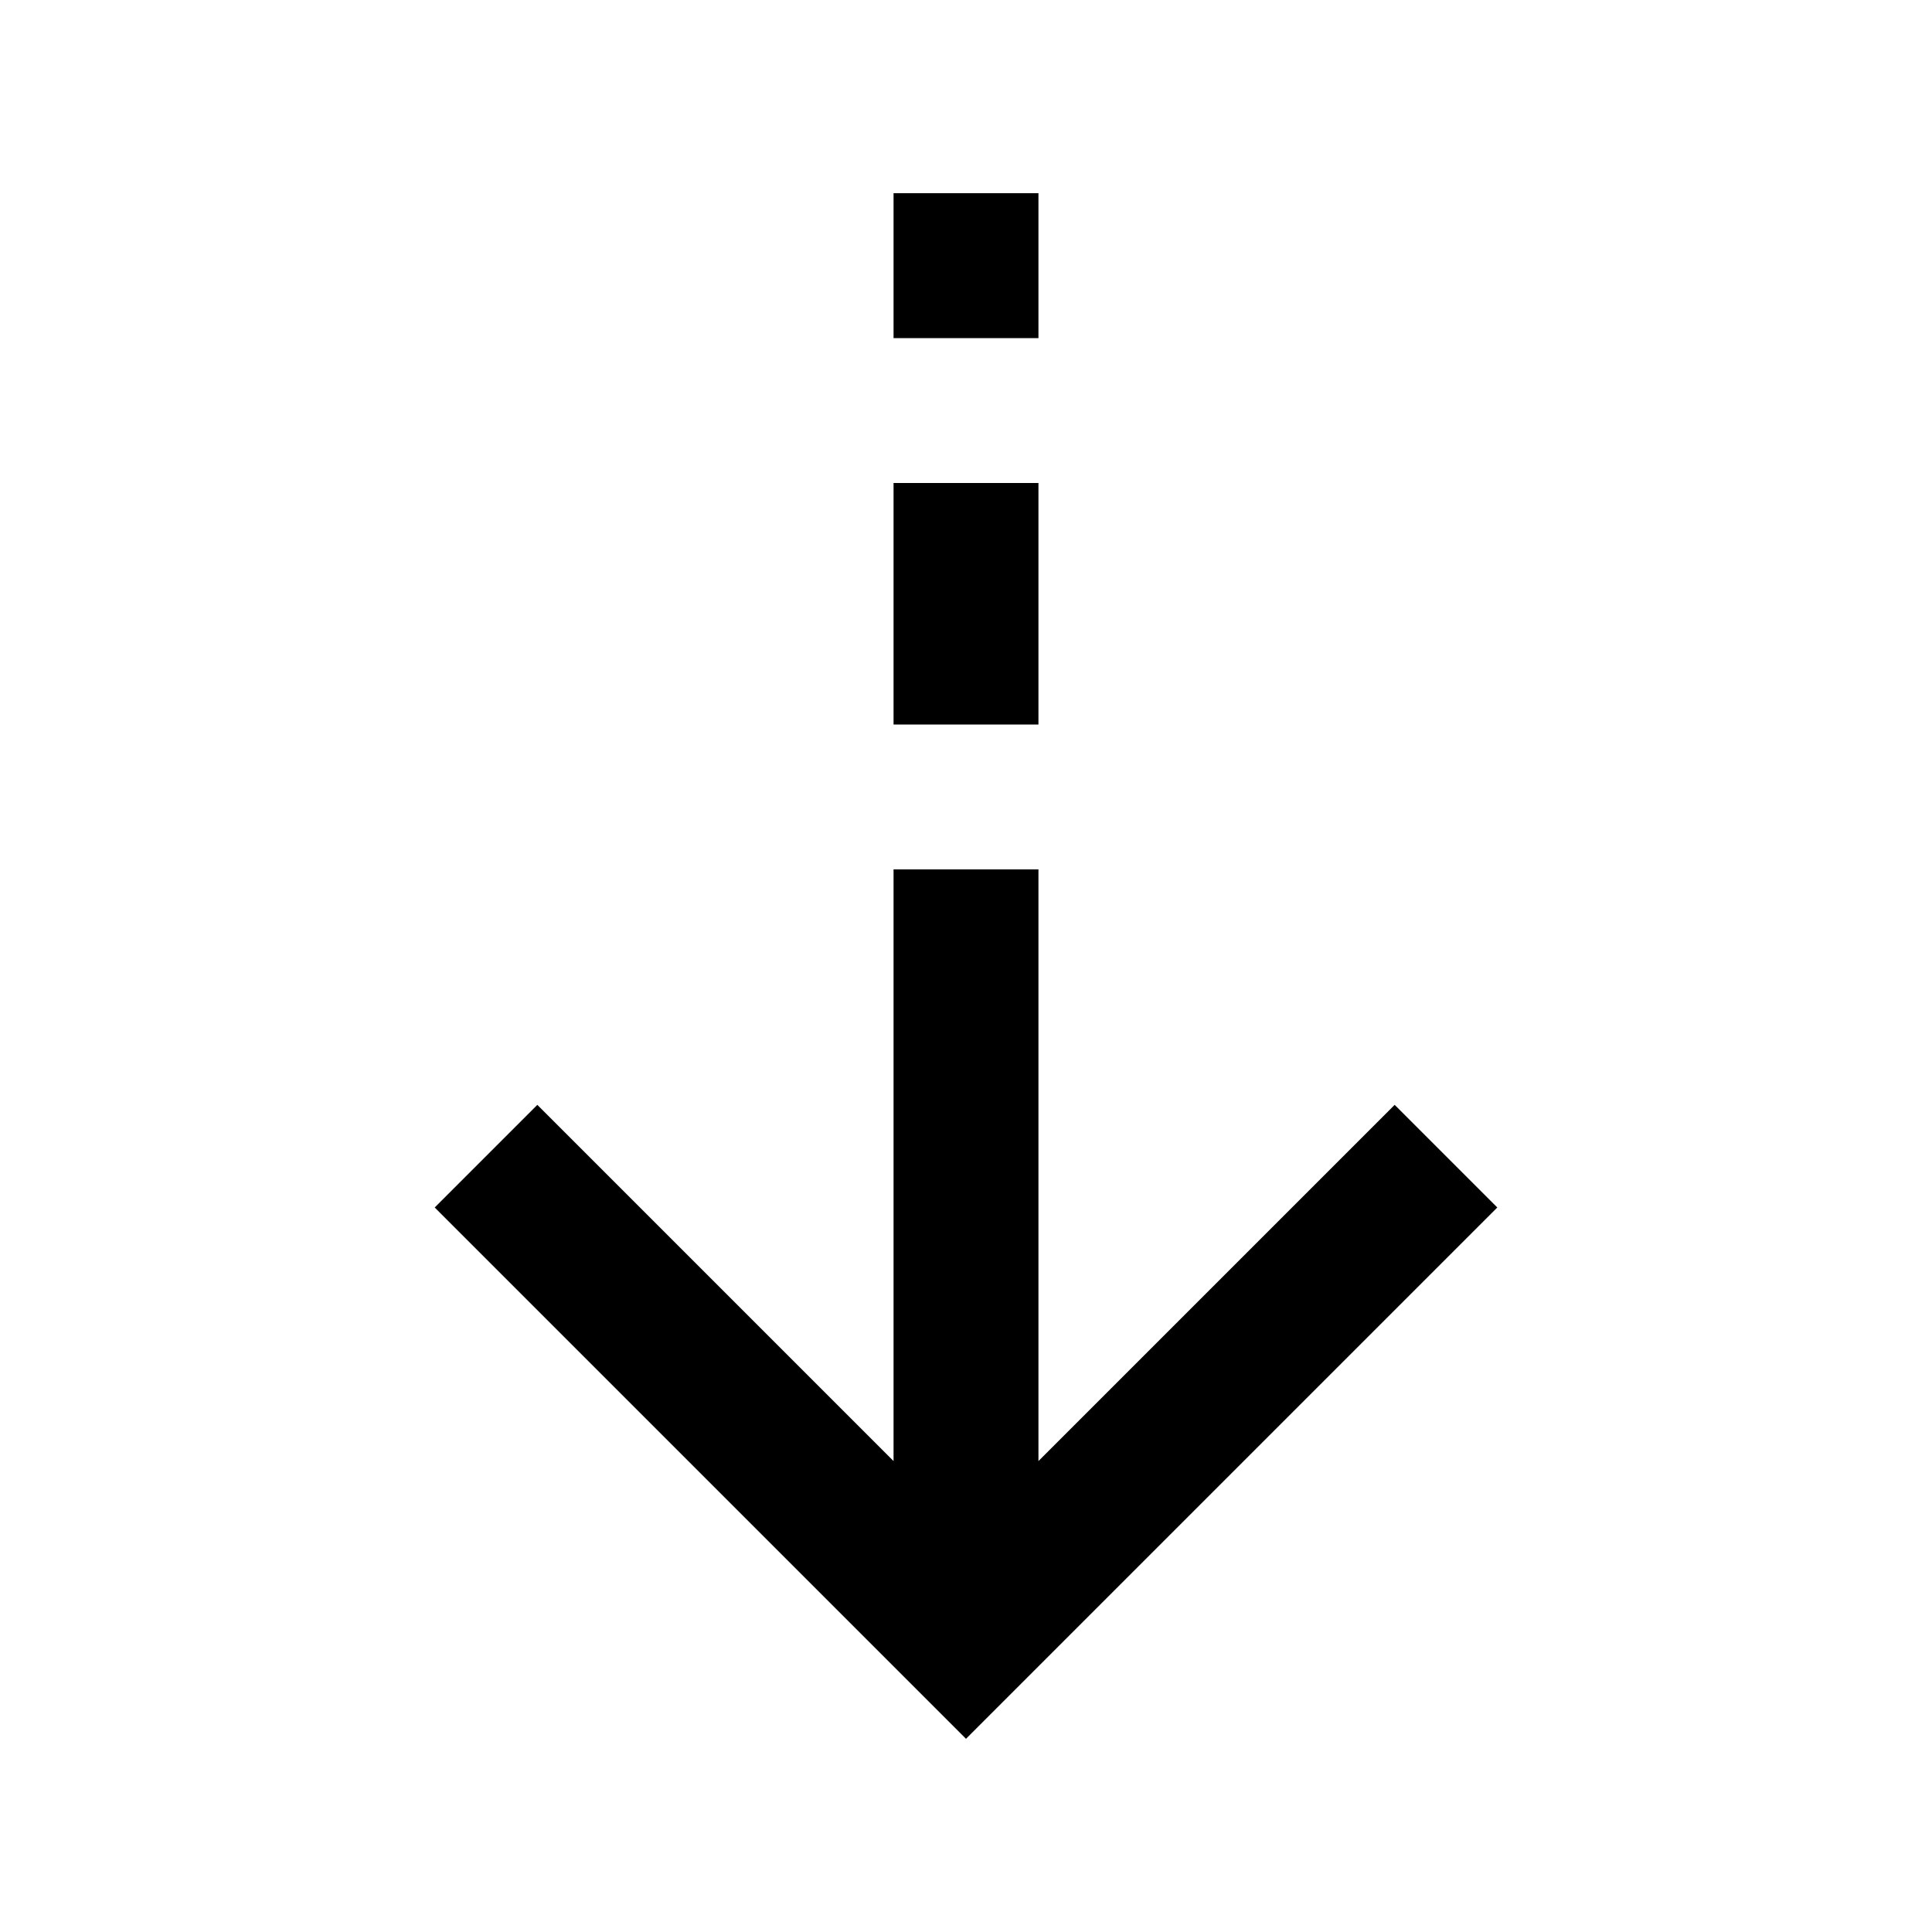 <svg xmlns="http://www.w3.org/2000/svg" height="20" viewBox="0 -960 960 960" width="20"><path d="M480-96 216-360l51-51 177 177v-294h72v294l177-177 51 51L480-96Zm-36-504v-120h72v120h-72Zm0-192v-72h72v72h-72Z"/></svg>